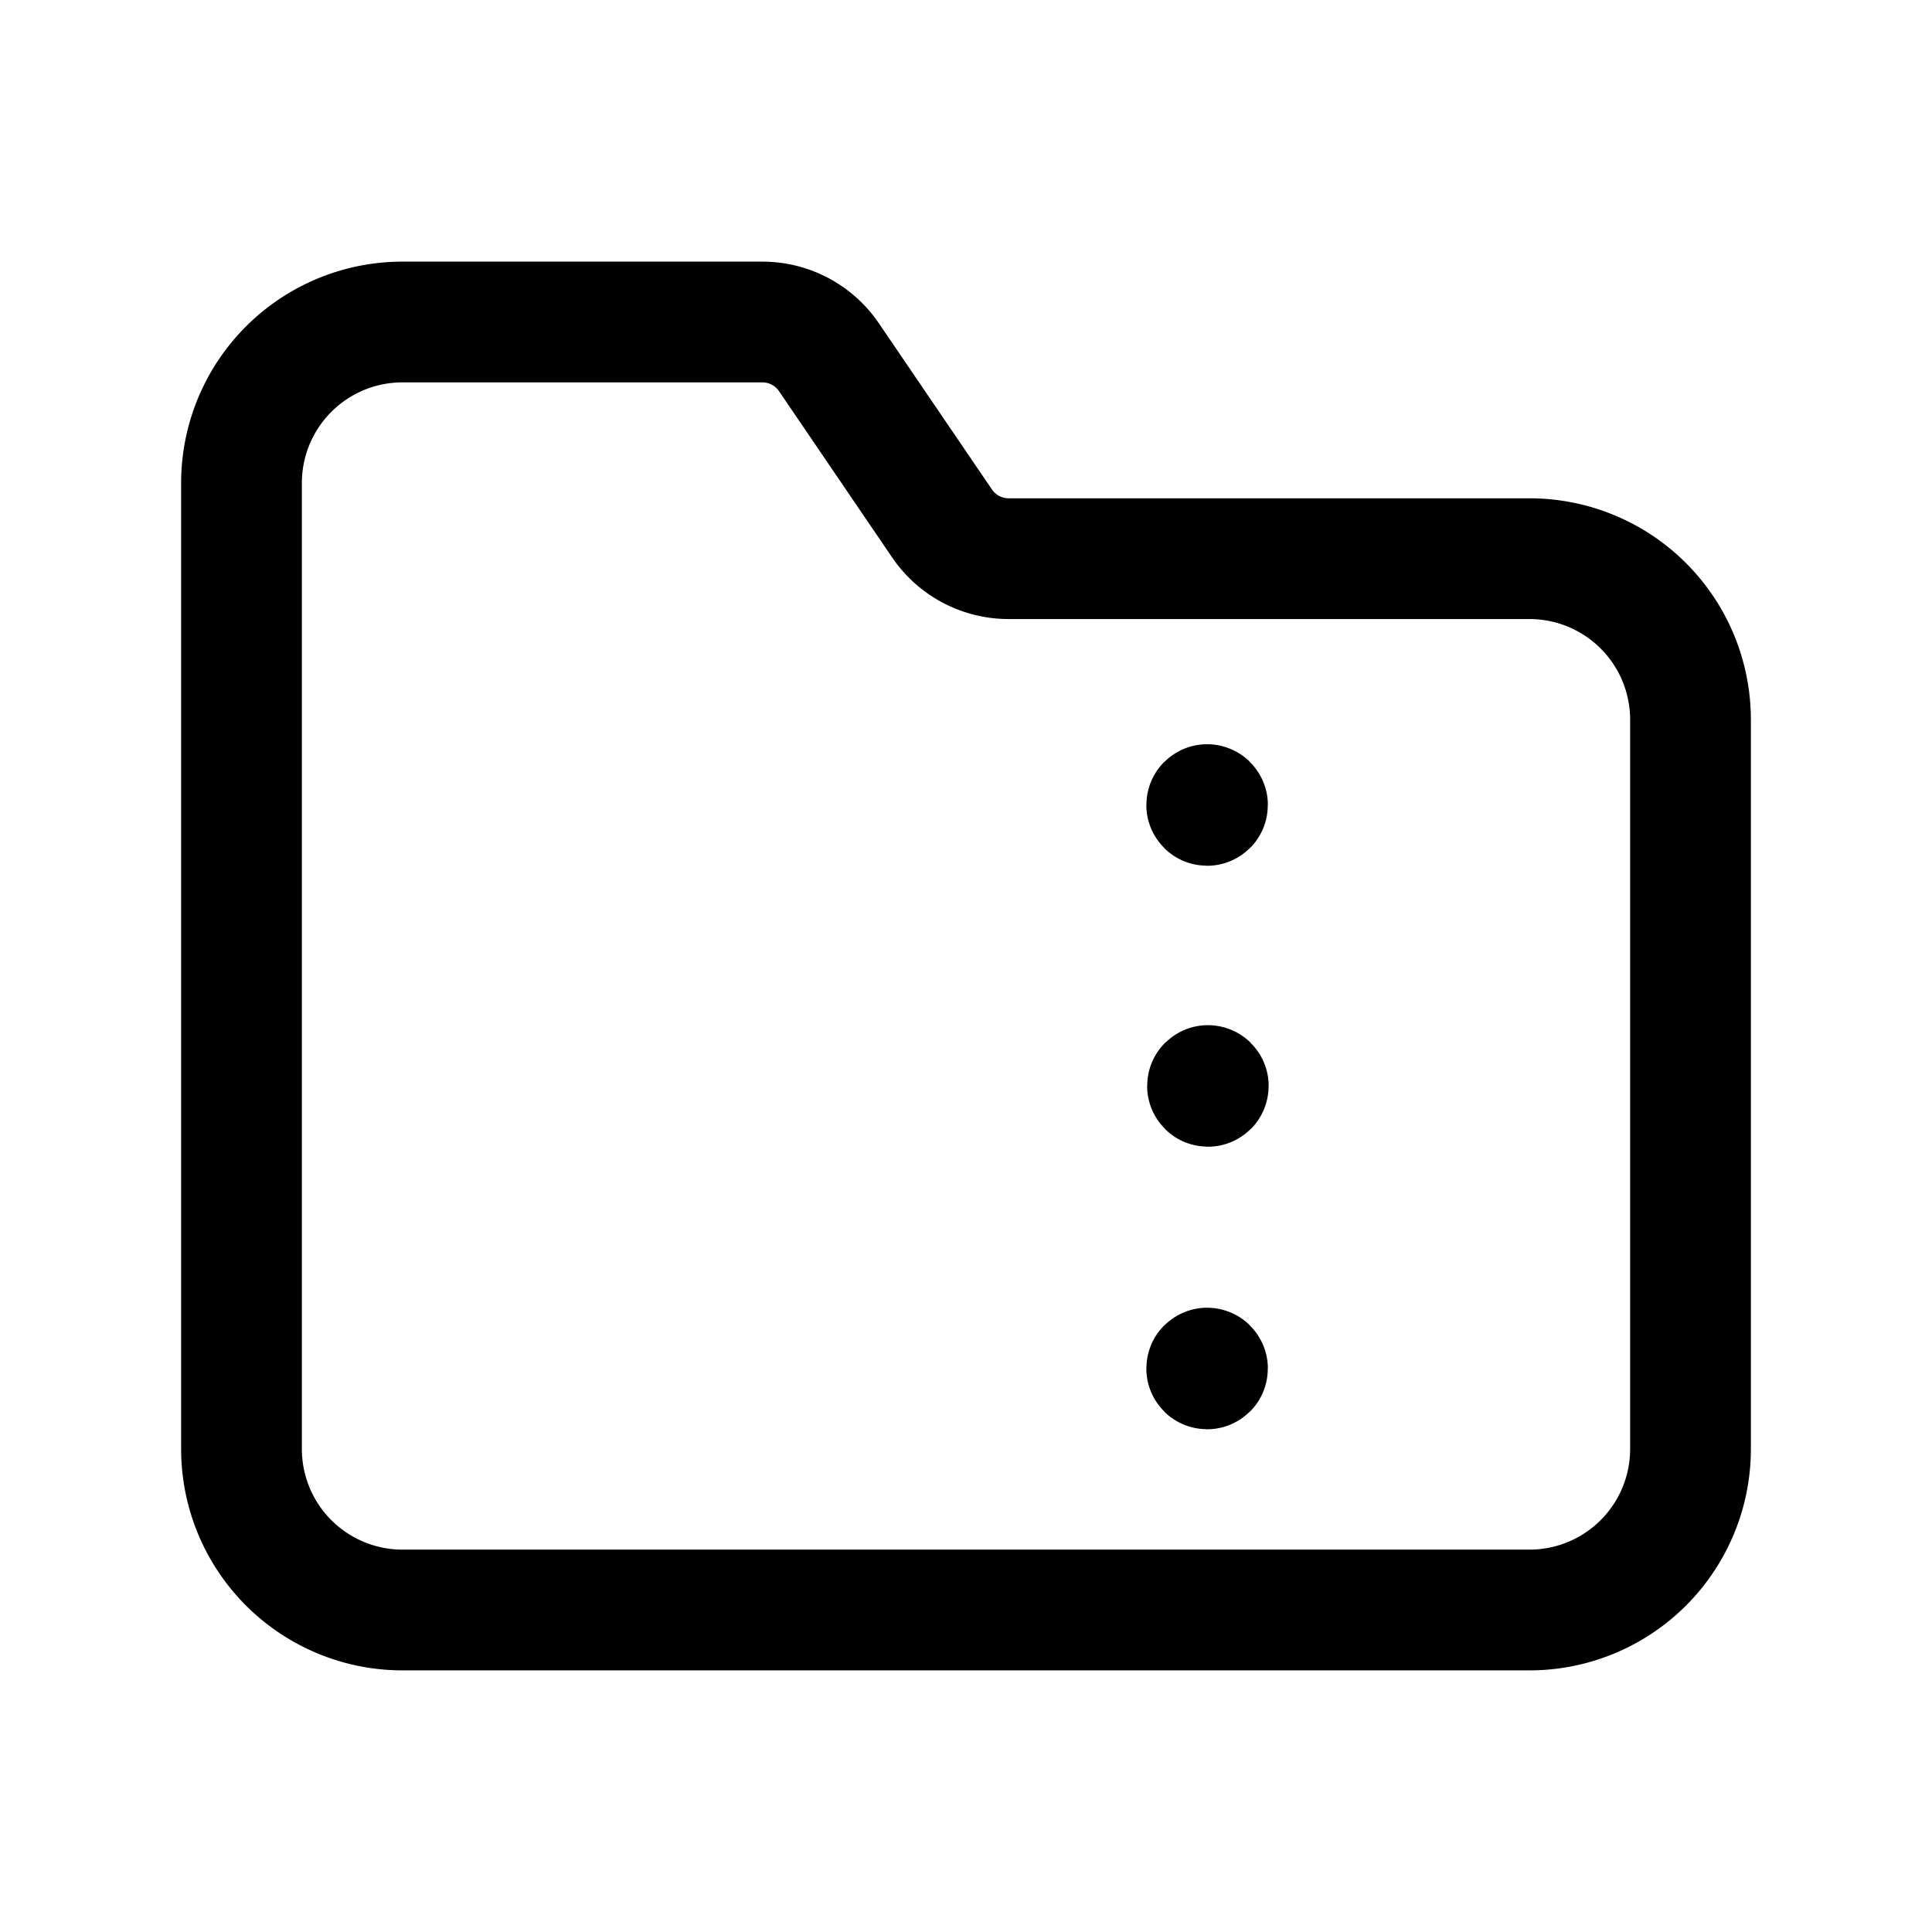 <svg version="1.1" viewBox="0 0 24 24" xmlns="http://www.w3.org/2000/svg"><title>files folder dot</title><g class="nc-icon-wrapper"><g stroke-linecap="round" stroke-width="1.5" stroke="currentColor" fill="none" stroke-linejoin="round"><path d="M19 6.94h-6.471a1 1 0 0 1-.827-.438l-1.405-2.065A1 1 0 0 0 9.471 4H5a2 2 0 0 0-2 2v12a2 2 0 0 0 2 2h14a2 2 0 0 0 2-2V8.94a2 2 0 0 0-2-2z"/><path d="M15.005 13.485c-.003 0-.005.002-.005.005s.002.005.005.005.005-.002.005-.005-.002-.005-.005-.005"/><path d="M14.995 16.995c-.003 0-.005.002-.005.005s.002.005.005.005S15 17.003 15 17s-.002-.005-.005-.005"/><path d="M14.995 9.995c-.003 0-.005.002-.005.005s.002.005.005.005S15 10.003 15 10s-.002-.005-.005-.005"/></g><path fill="none" d="M0 0h24v24H0V0z"/></g></svg>